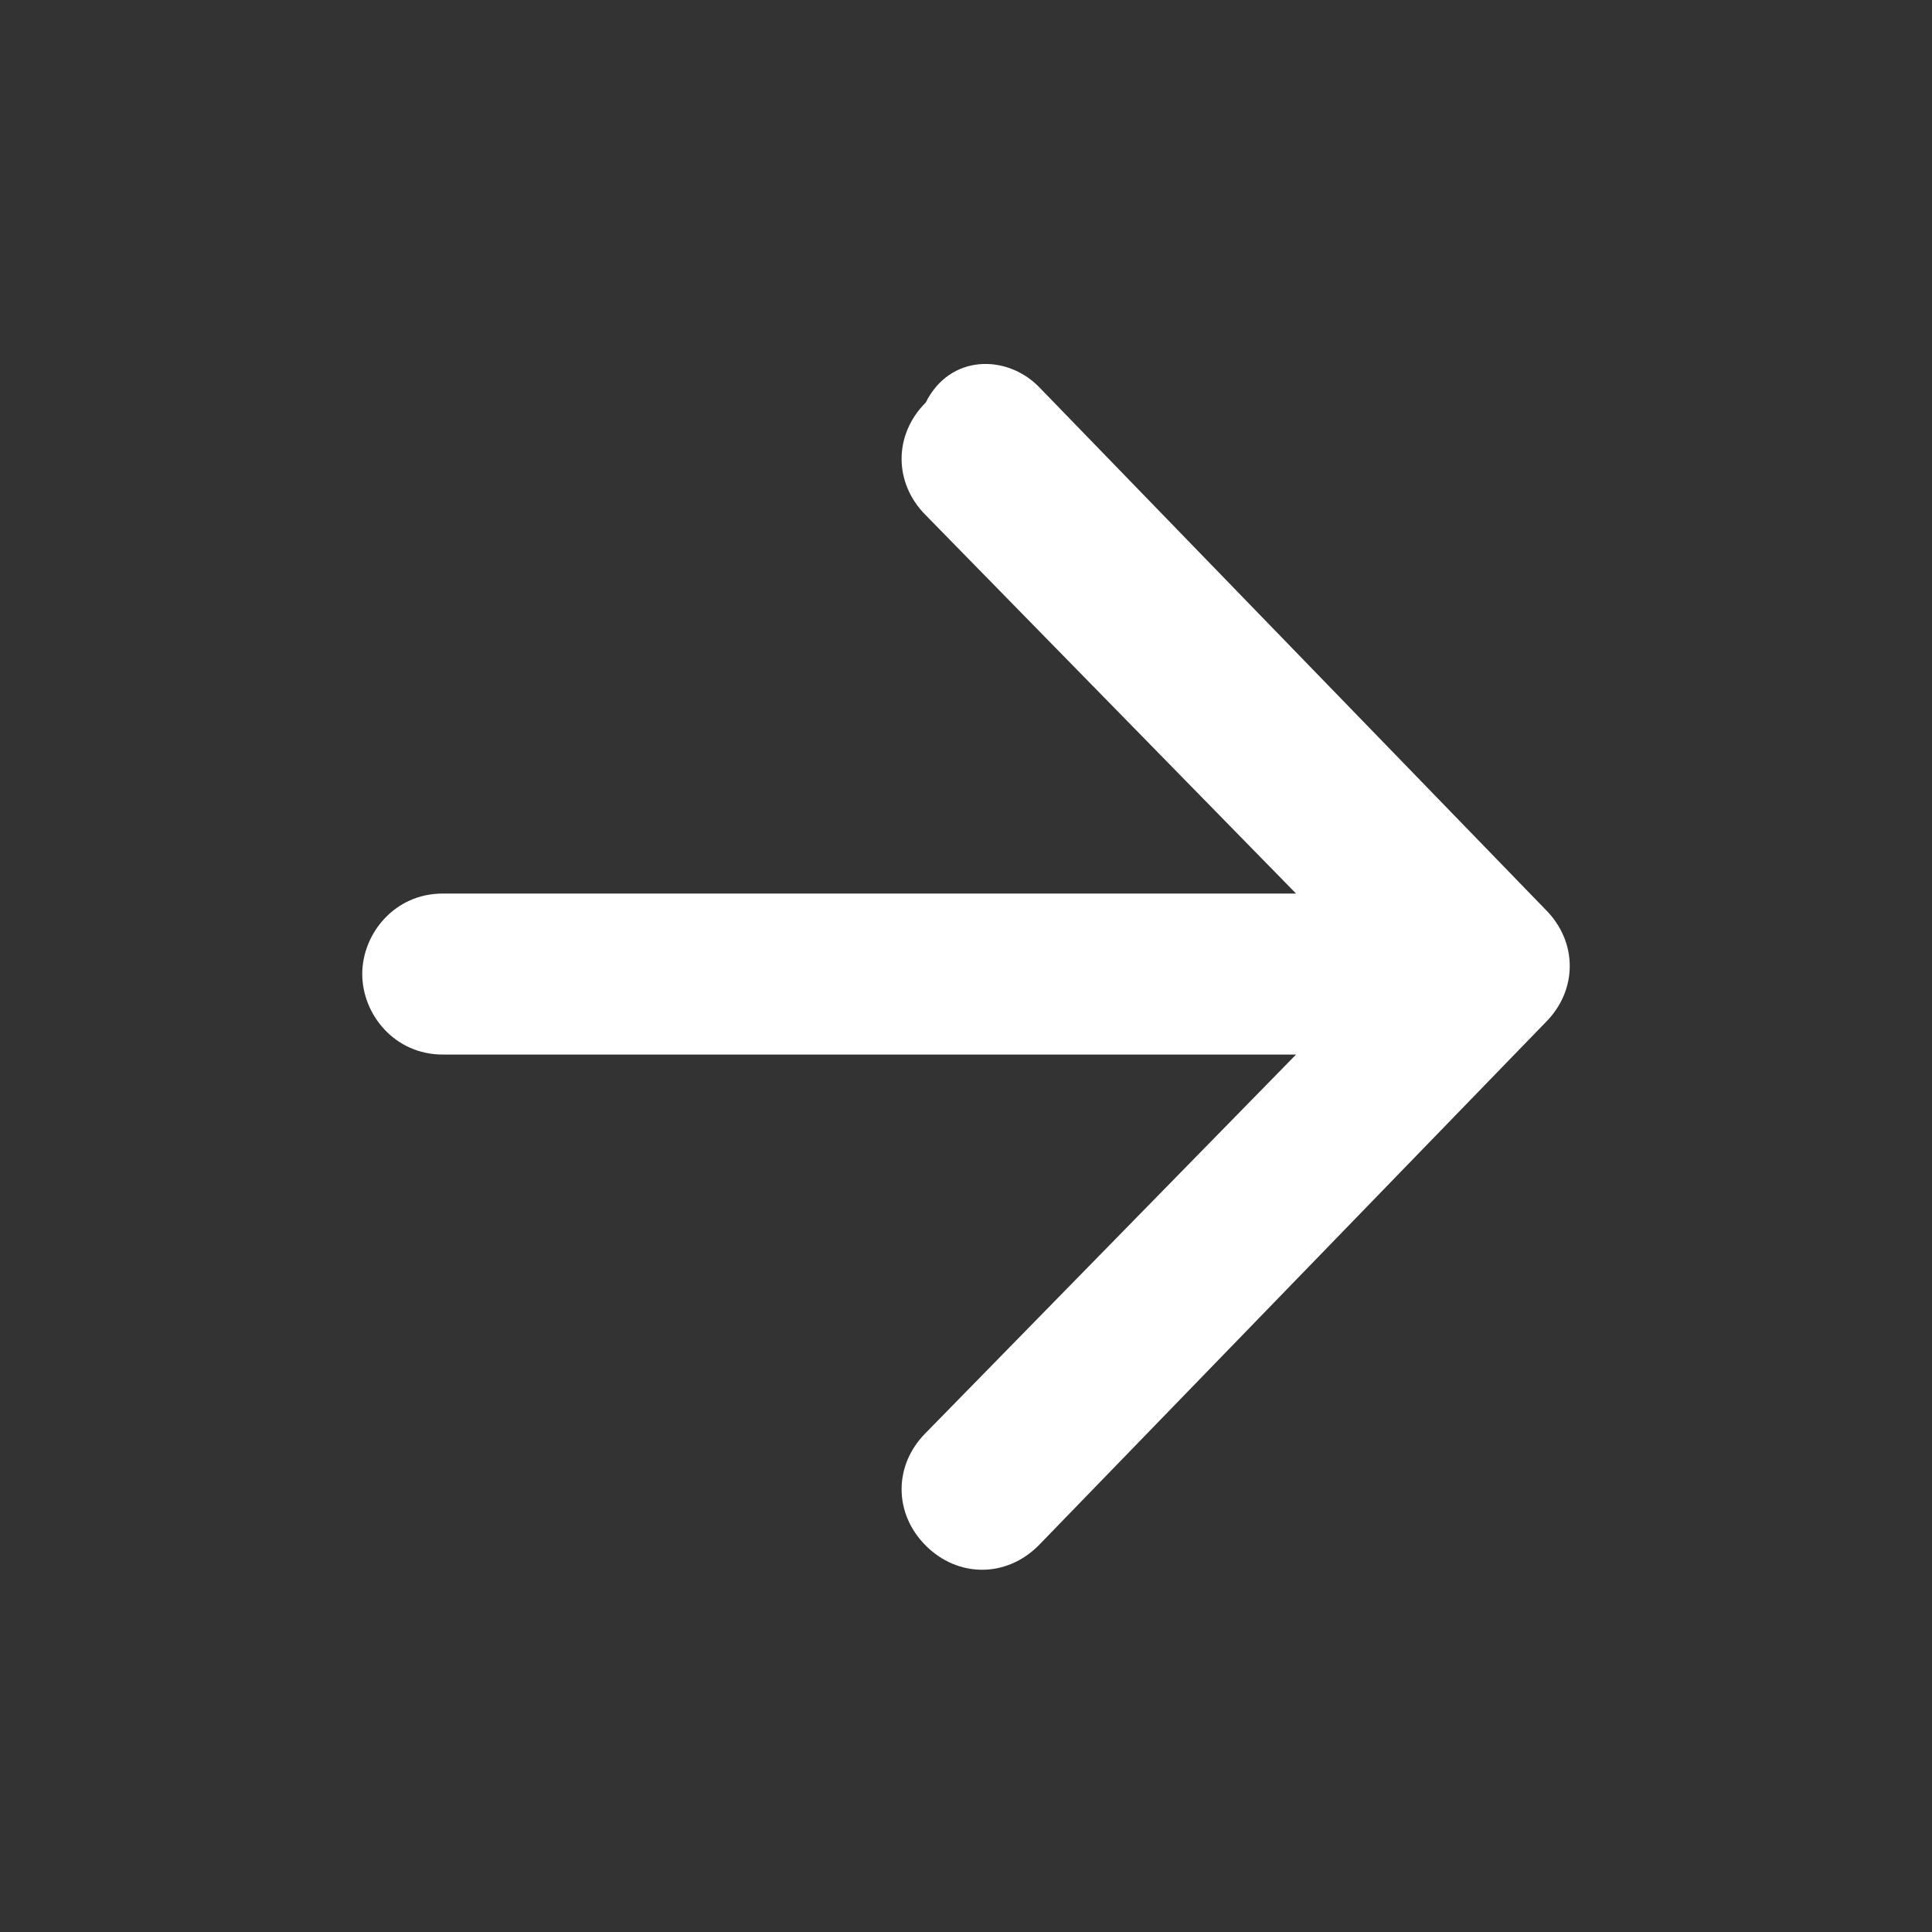 <?xml version="1.0" encoding="utf-8"?>
<!-- Generator: Adobe Illustrator 28.1.0, SVG Export Plug-In . SVG Version: 6.00 Build 0)  -->
<svg version="1.1" id="Calque_1" xmlns="http://www.w3.org/2000/svg" xmlns:xlink="http://www.w3.org/1999/xlink" x="0px" y="0px"
	 viewBox="0 0 24 24" style="enable-background:new 0 0 24 24;" xml:space="preserve">
<rect x="0" y="0" width="24" height="24" fill="#333333" stroke="none"/>
<style type="text/css">
	.st0{fill-rule:evenodd;clip-rule:evenodd;fill:#FFFFFF;}
</style>
<path class="st0" d="M12.9,4.8l6.3,6.5c0.4,0.4,0.4,1,0,1.4l-6.3,6.5c-0.4,0.4-1,0.4-1.4,0c-0.4-0.4-0.4-1,0-1.4l4.6-4.7H5.5
	c-0.6,0-1-0.5-1-1s0.4-1,1-1h10.6l-4.6-4.7c-0.4-0.4-0.4-1,0-1.4C11.8,4.4,12.5,4.4,12.9,4.8z"/>
</svg>
